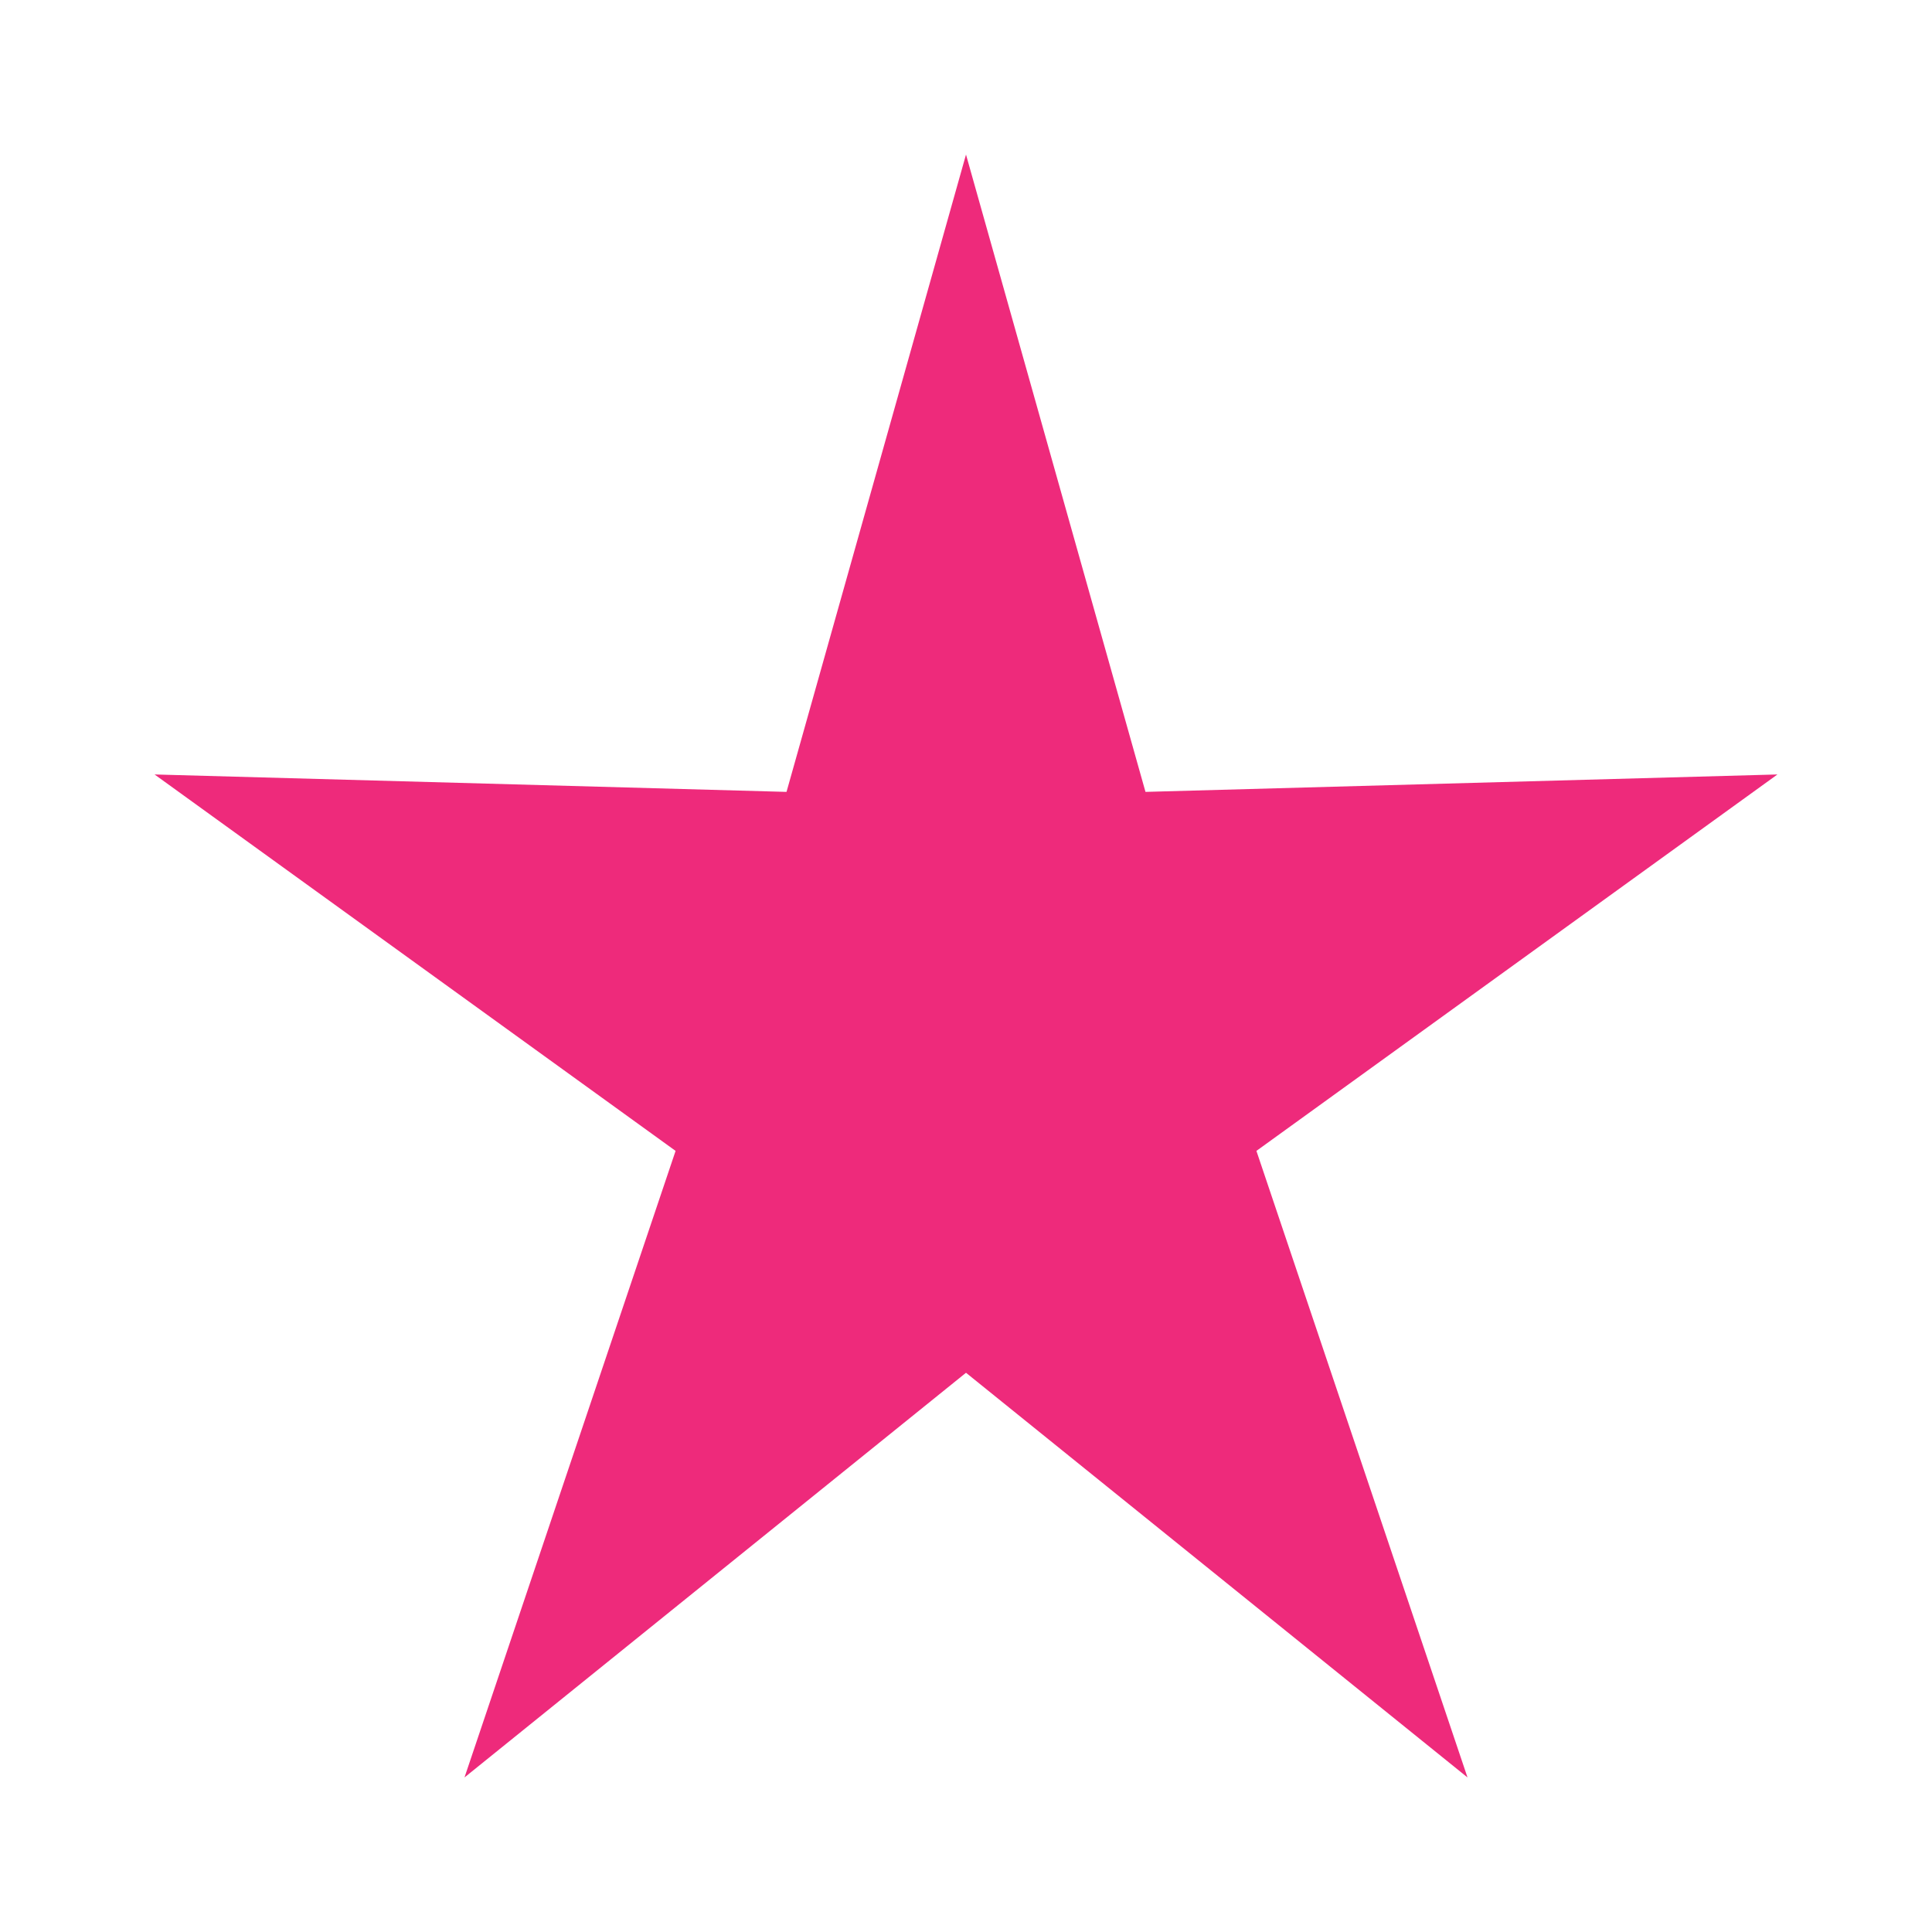 <?xml version="1.0" encoding="UTF-8"?>
<svg id="Layer_1" data-name="Layer 1" xmlns="http://www.w3.org/2000/svg" viewBox="0 0 500 500">
  <defs>
    <style>
      .cls-1 {
        fill: #ee2a7b;
      }
    </style>
  </defs>
  <polygon class="cls-1" points="379.79 460 250 355.27 120.21 460 174.84 297.85 40 200.43 203.55 204.94 250 40 296.45 204.94 460 200.43 325.16 297.85 379.79 460"/>
</svg>